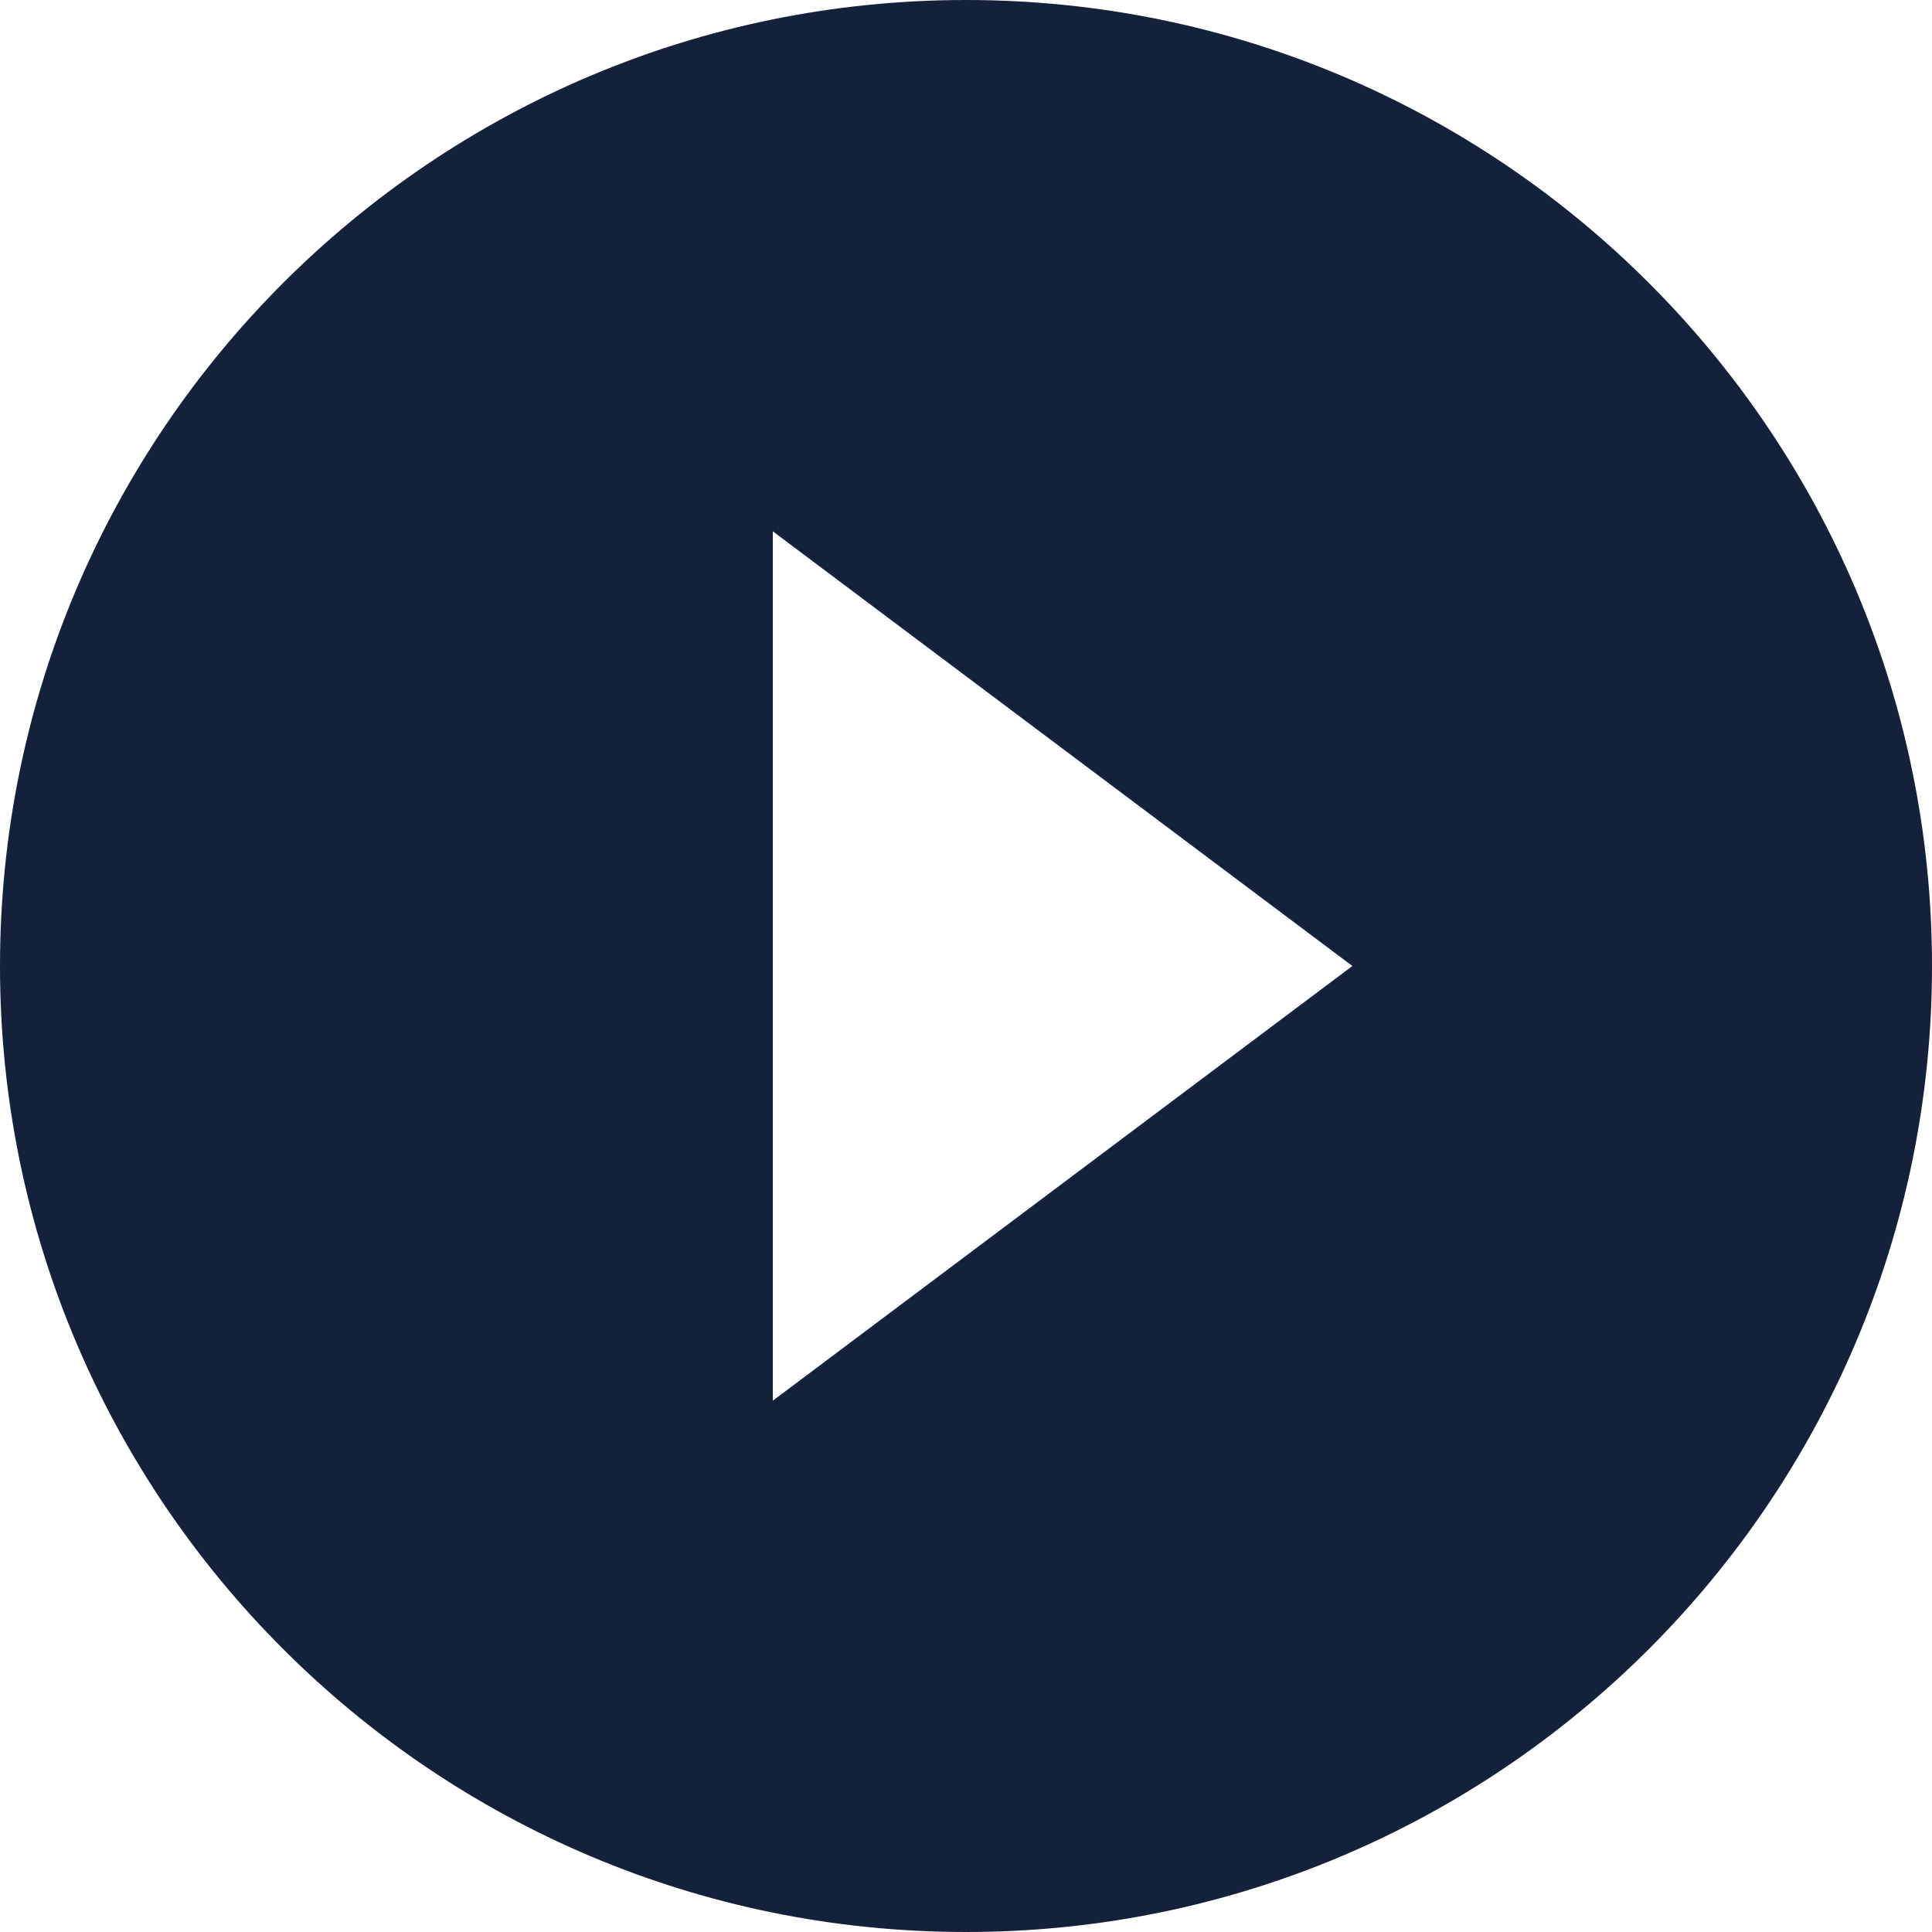 <svg xmlns="http://www.w3.org/2000/svg" width="20" height="20" viewBox="0 0 20 20"><g><g><g/><g><path fill="#14213a" d="M20 10c0 5.52-4.48 10-10 10S0 15.52 0 10 4.48 0 10 0s10 4.48 10 10zm-6 0L8 5.5v9z"/></g></g></g></svg>